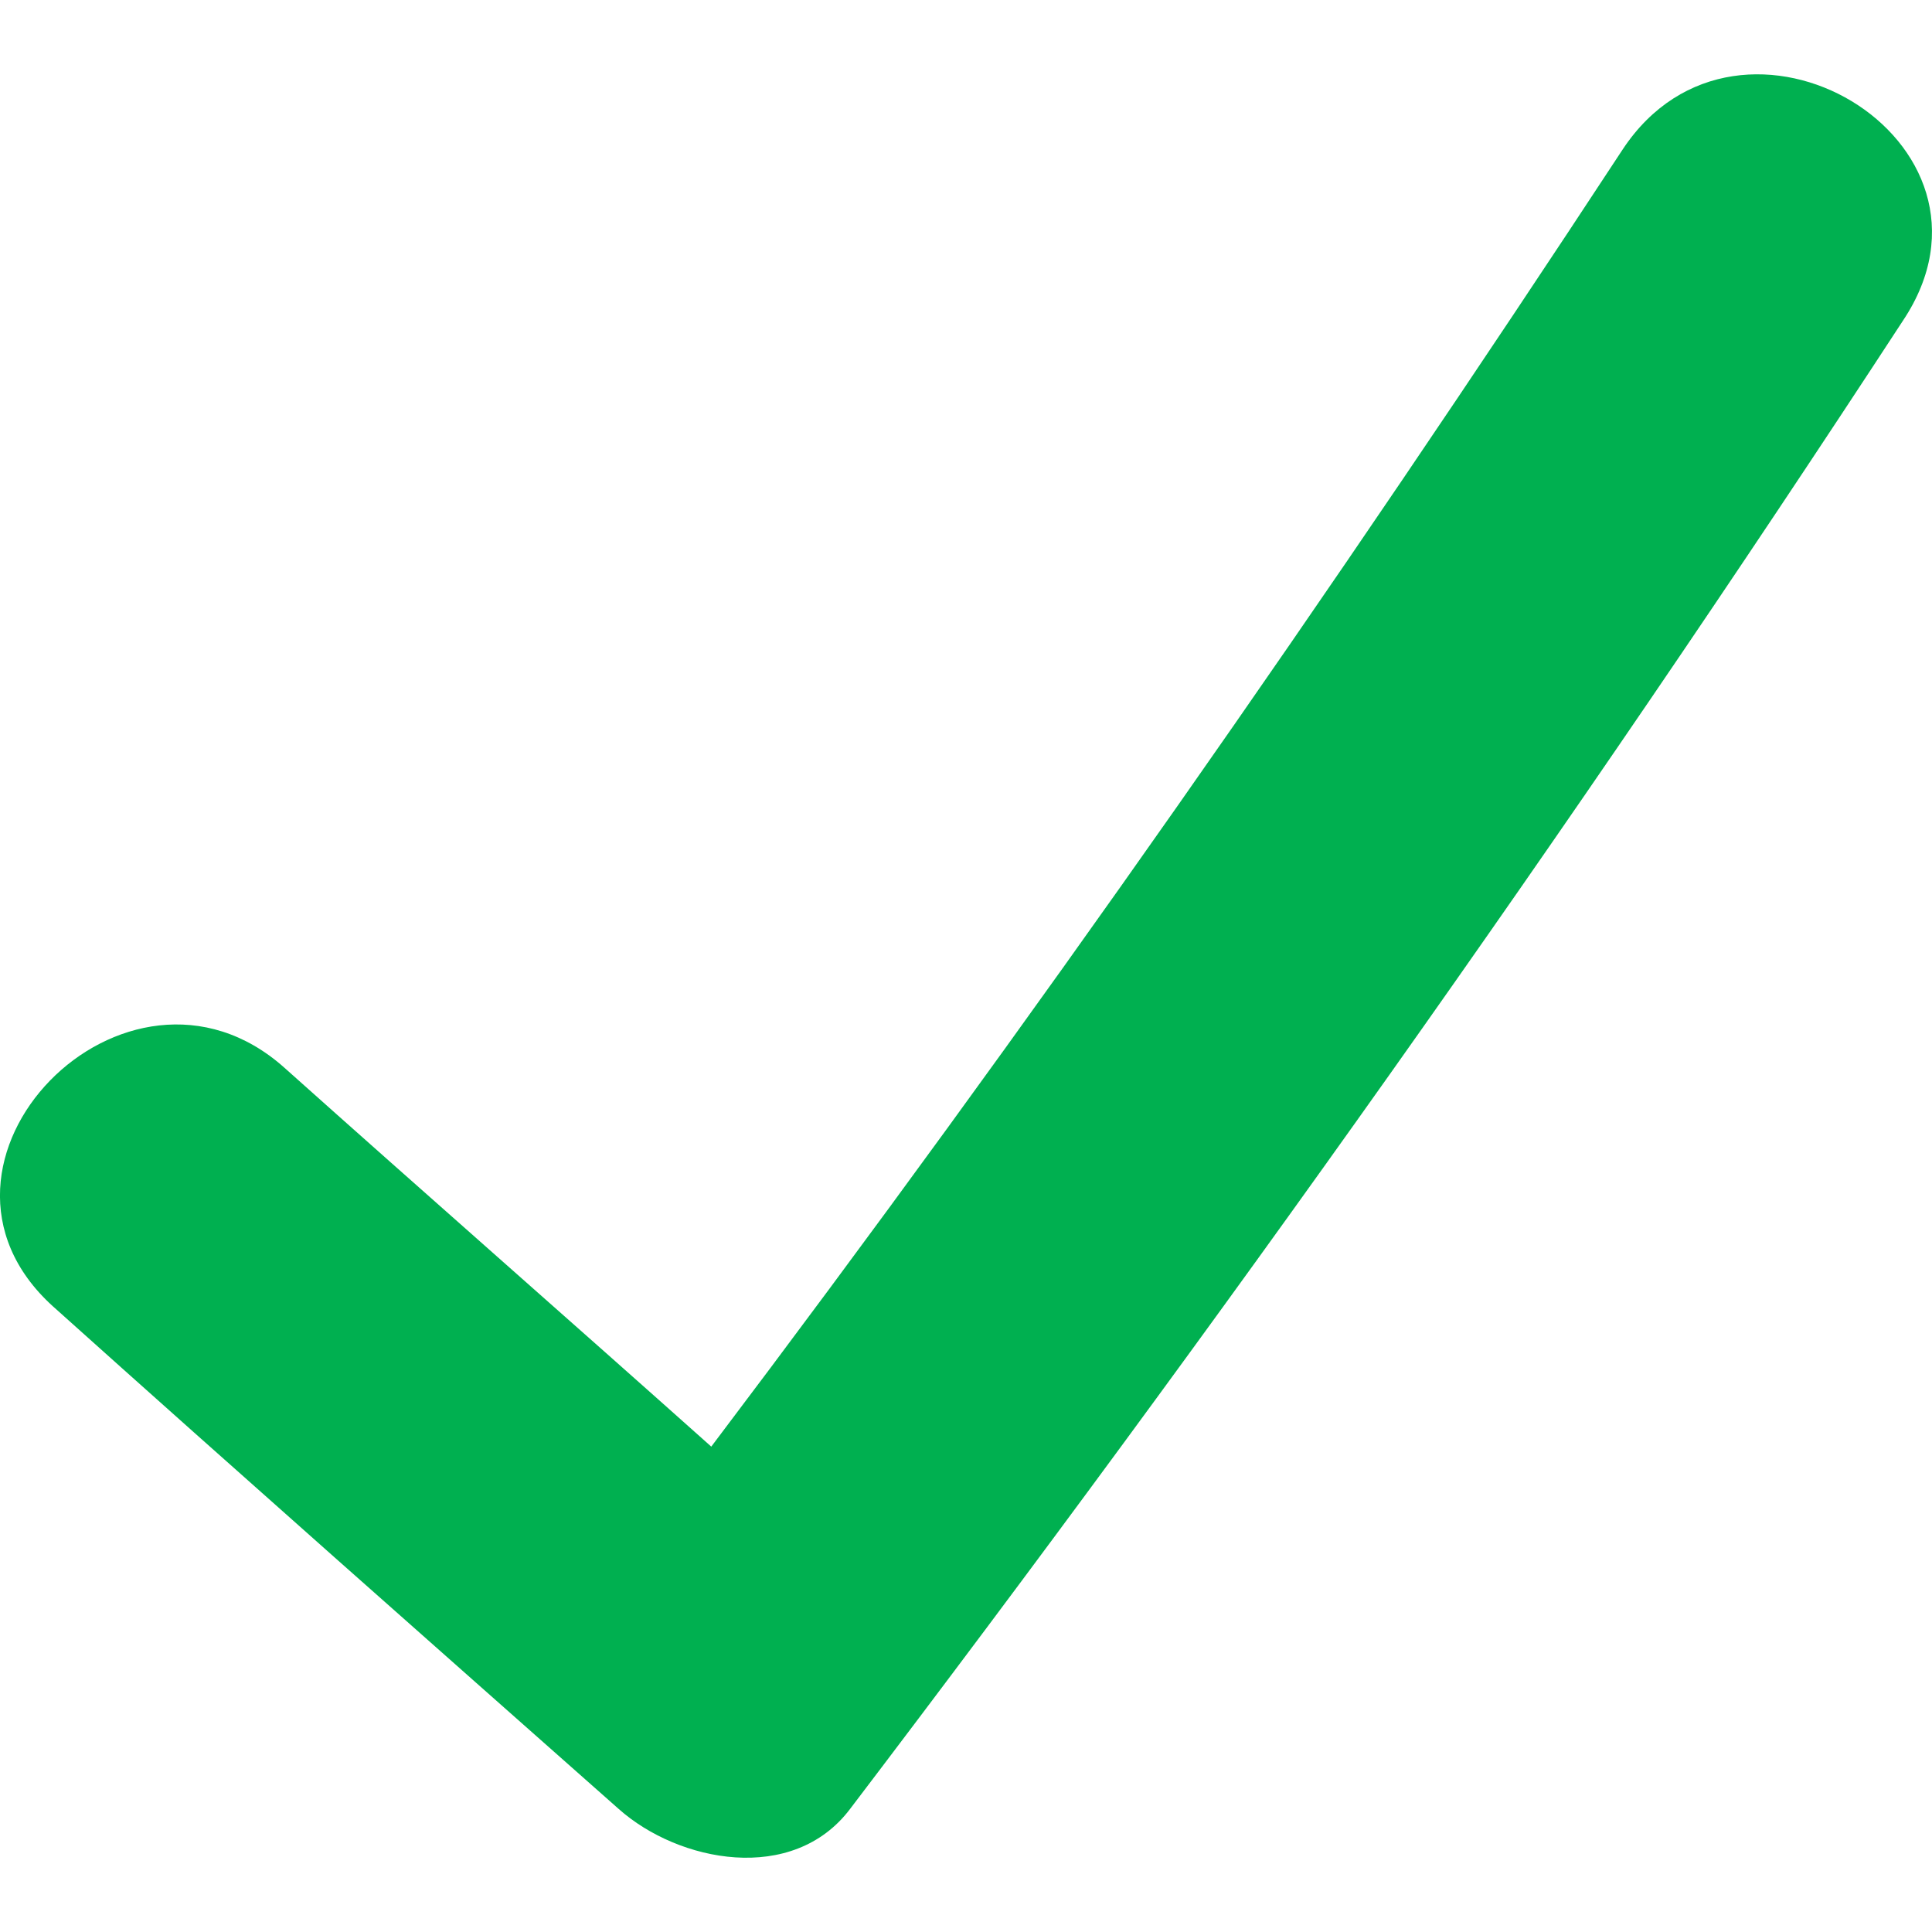 <svg width="13" height="13" viewBox="0 0 13 13" fill="none" xmlns="http://www.w3.org/2000/svg">
<path d="M10.919 1.005C8.96 3.99 6.928 6.9 4.786 9.734C3.834 8.884 2.864 8.034 1.912 7.183C0.85 6.238 -0.707 7.826 0.355 8.789C1.619 9.923 2.882 11.038 4.163 12.172C4.566 12.531 5.335 12.682 5.72 12.172C8.191 8.922 10.572 5.577 12.805 2.157C13.611 0.948 11.707 -0.186 10.919 1.005H10.919Z" fill="#00B050"/>
</svg>
